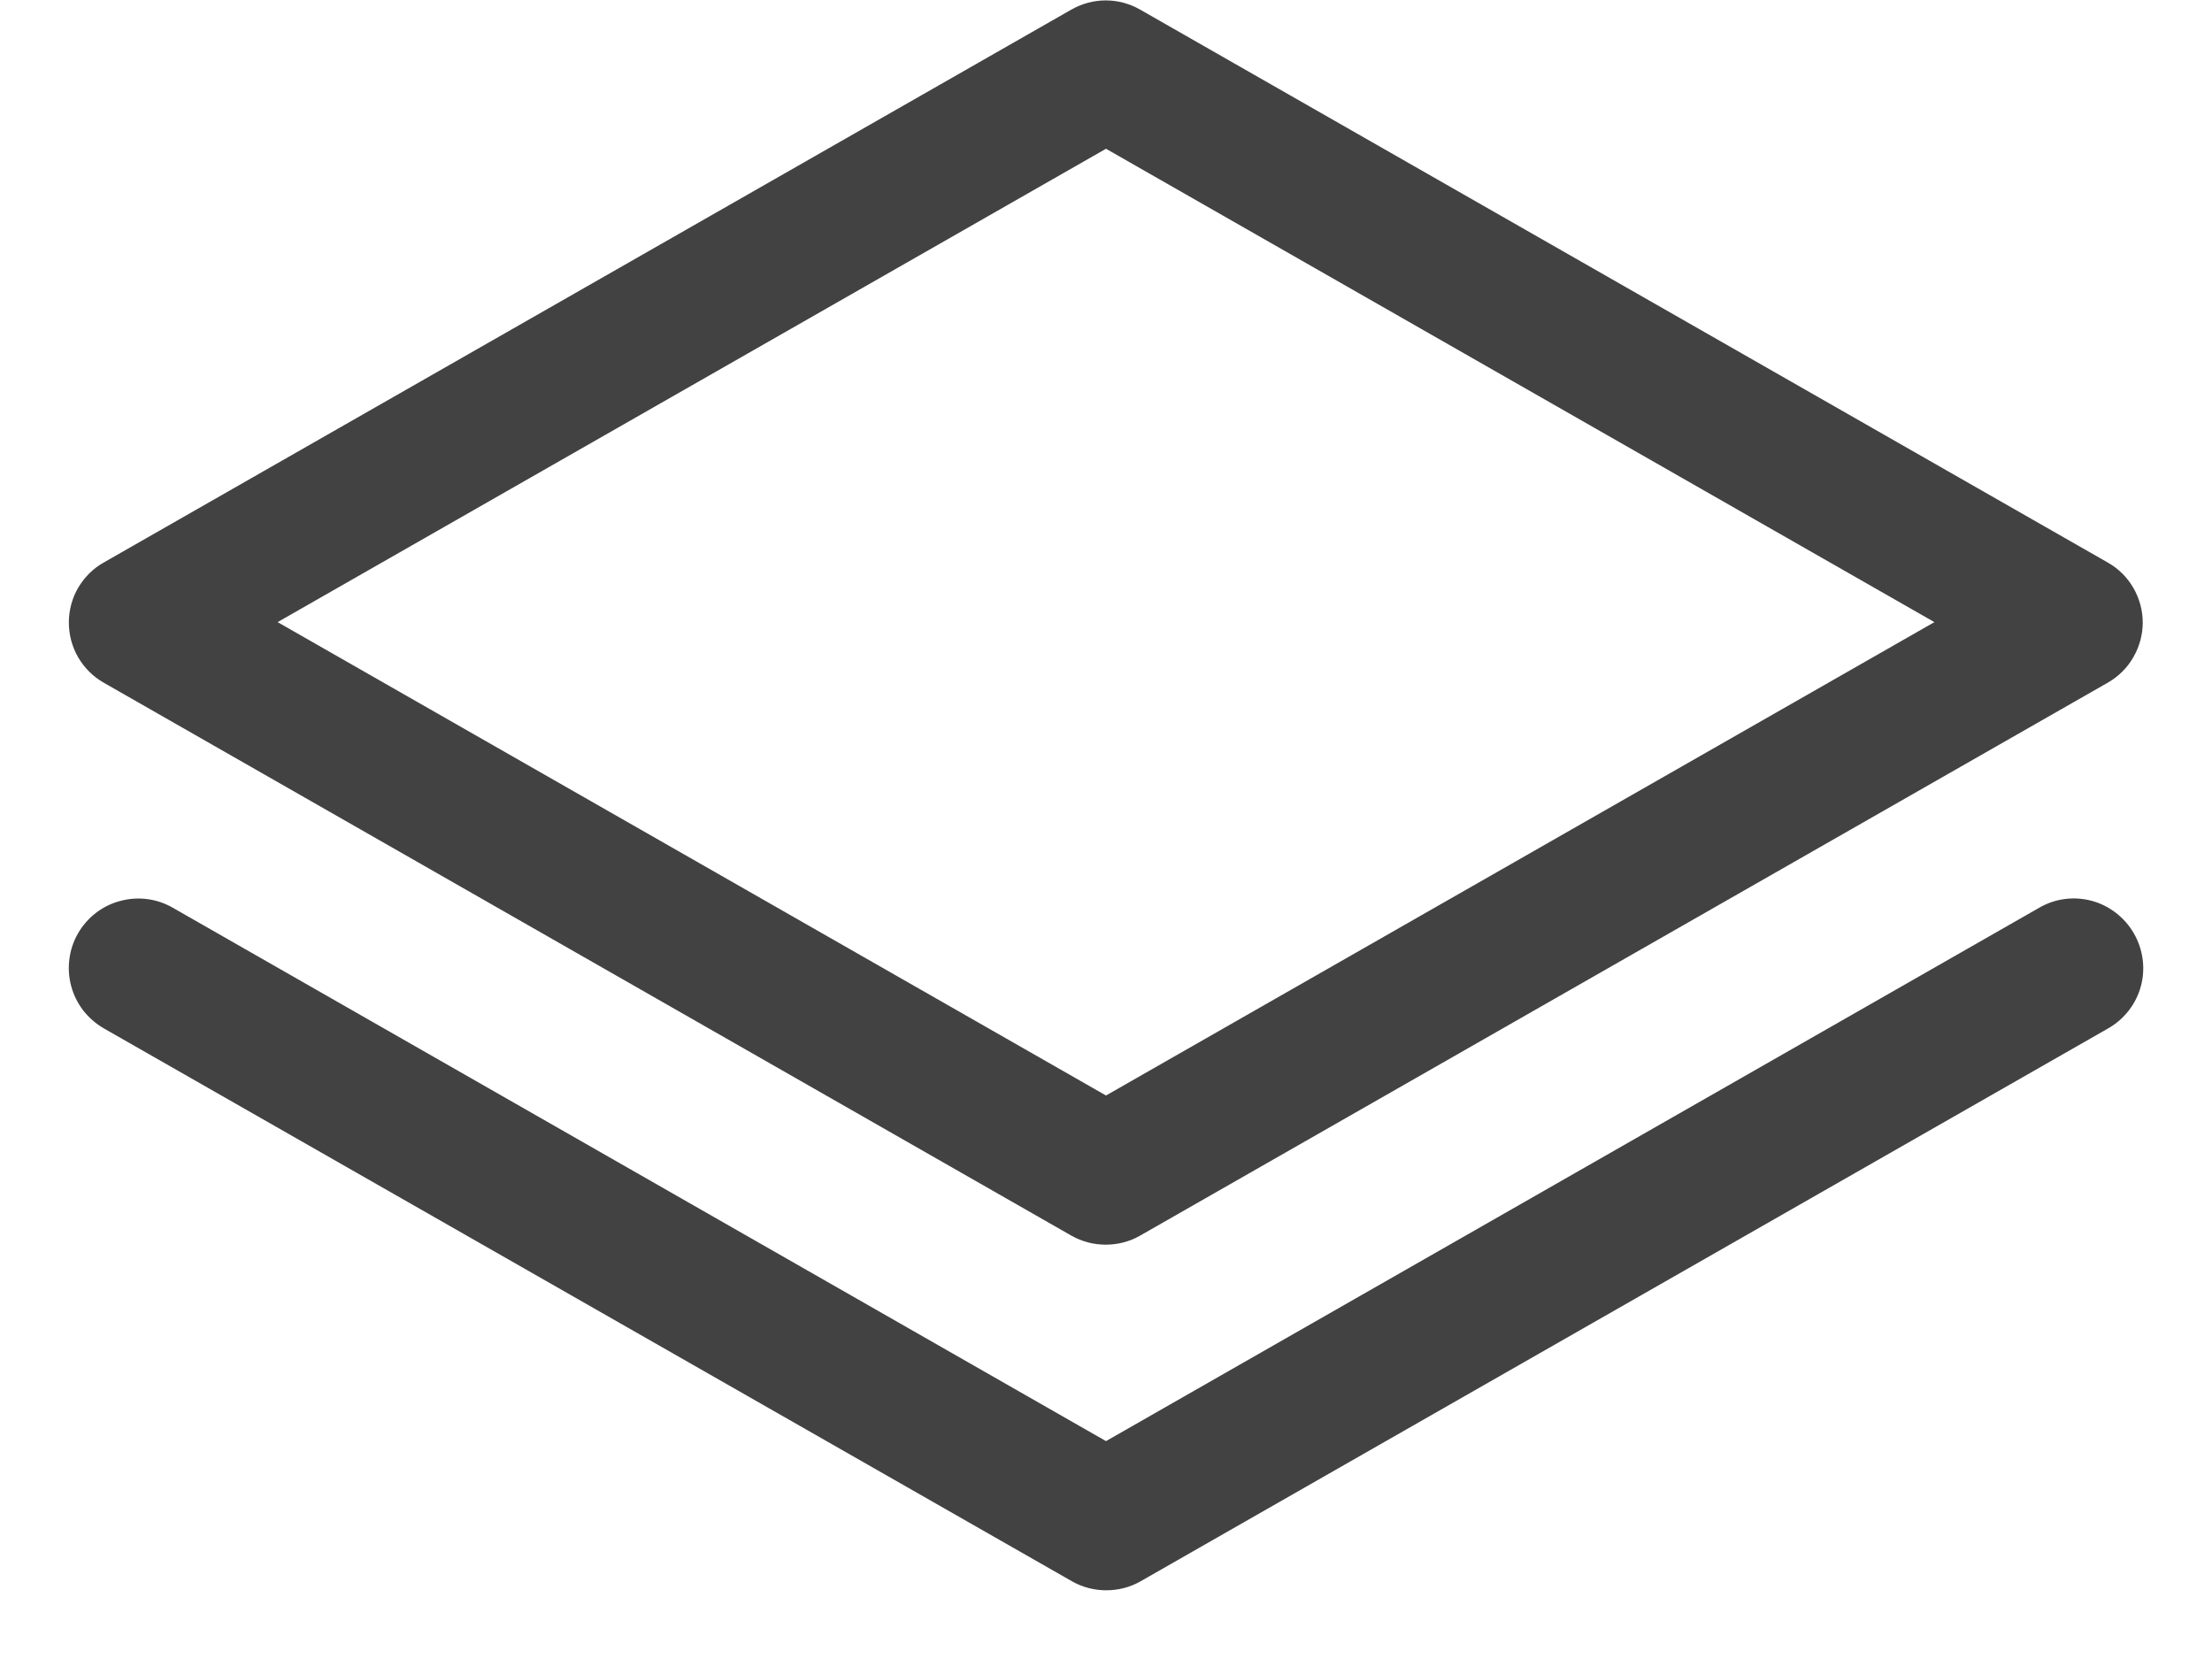 <svg width="16" height="12" viewBox="0 0 16 12" fill="none" xmlns="http://www.w3.org/2000/svg">
<path d="M0.75 4.938L7.75 8.938C7.826 8.981 7.911 9.003 7.998 9.003C8.085 9.003 8.171 8.981 8.246 8.938L15.246 4.938C15.323 4.894 15.387 4.831 15.431 4.754C15.475 4.678 15.499 4.591 15.499 4.503C15.499 4.415 15.475 4.328 15.431 4.252C15.387 4.176 15.323 4.112 15.246 4.069L8.246 0.069C8.171 0.026 8.085 0.003 7.998 0.003C7.911 0.003 7.826 0.026 7.75 0.069L0.75 4.069C0.673 4.112 0.61 4.176 0.565 4.252C0.521 4.328 0.498 4.415 0.498 4.503C0.498 4.591 0.521 4.678 0.565 4.754C0.61 4.831 0.673 4.894 0.75 4.938ZM8 1.076L13.992 4.5L8 7.924L2.008 4.5L8 1.076ZM15.434 6.75C15.467 6.807 15.489 6.87 15.498 6.936C15.507 7.001 15.503 7.068 15.486 7.132C15.469 7.196 15.439 7.256 15.399 7.308C15.358 7.361 15.308 7.405 15.25 7.438L8.25 11.438C8.175 11.481 8.089 11.503 8.002 11.503C7.915 11.503 7.829 11.481 7.754 11.438L0.75 7.438C0.693 7.405 0.643 7.361 0.602 7.309C0.562 7.256 0.532 7.197 0.515 7.133C0.498 7.069 0.493 7.003 0.502 6.937C0.51 6.872 0.531 6.809 0.564 6.752C0.597 6.694 0.641 6.644 0.693 6.604C0.745 6.563 0.805 6.534 0.869 6.517C0.997 6.482 1.134 6.499 1.25 6.566L8 10.424L14.75 6.566C14.807 6.533 14.87 6.511 14.935 6.503C15 6.494 15.067 6.499 15.13 6.516C15.194 6.533 15.253 6.563 15.305 6.603C15.357 6.643 15.401 6.693 15.434 6.75Z" fill="#424242"/>
</svg>
